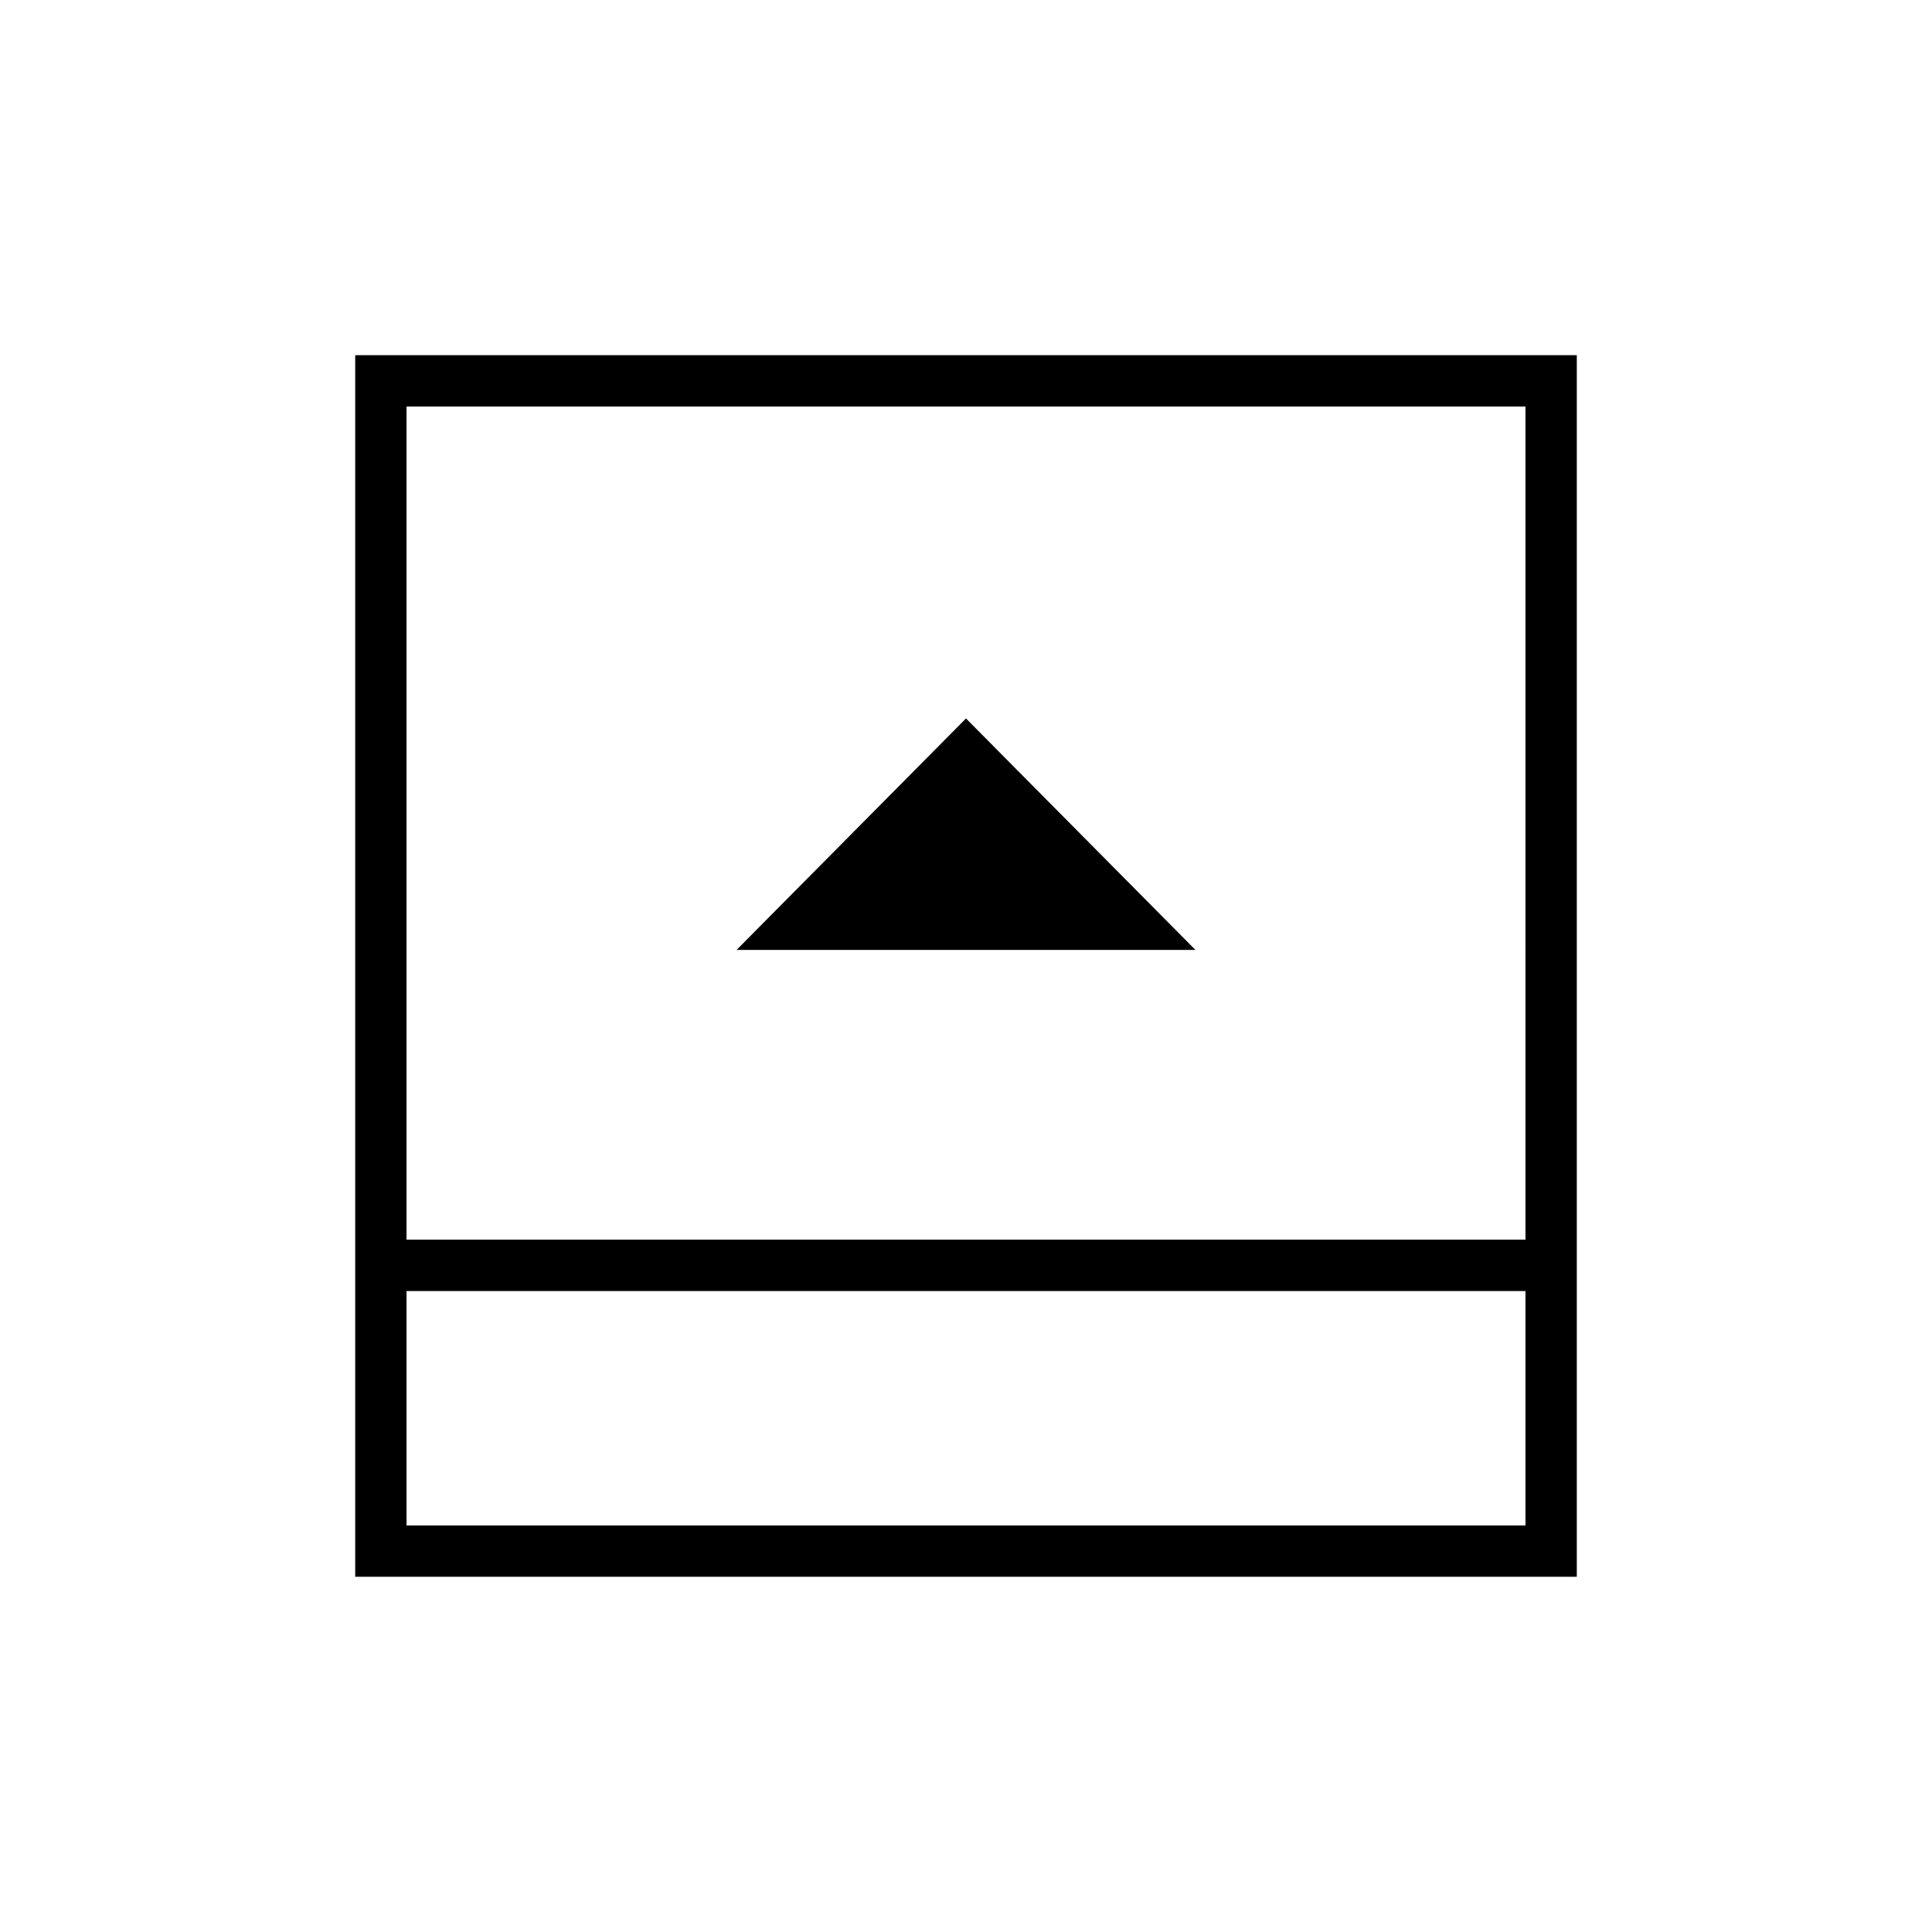 <svg xmlns="http://www.w3.org/2000/svg" height="24" viewBox="0 96 960 960" width="24"><path d="M366 568h228L480 453 366 568ZM202 854h556V737.5H202V854Zm0-142h556V298H202v414Zm0 25.5V854 737.5Zm-25.5 142v-607h607v607h-607Z"/></svg>